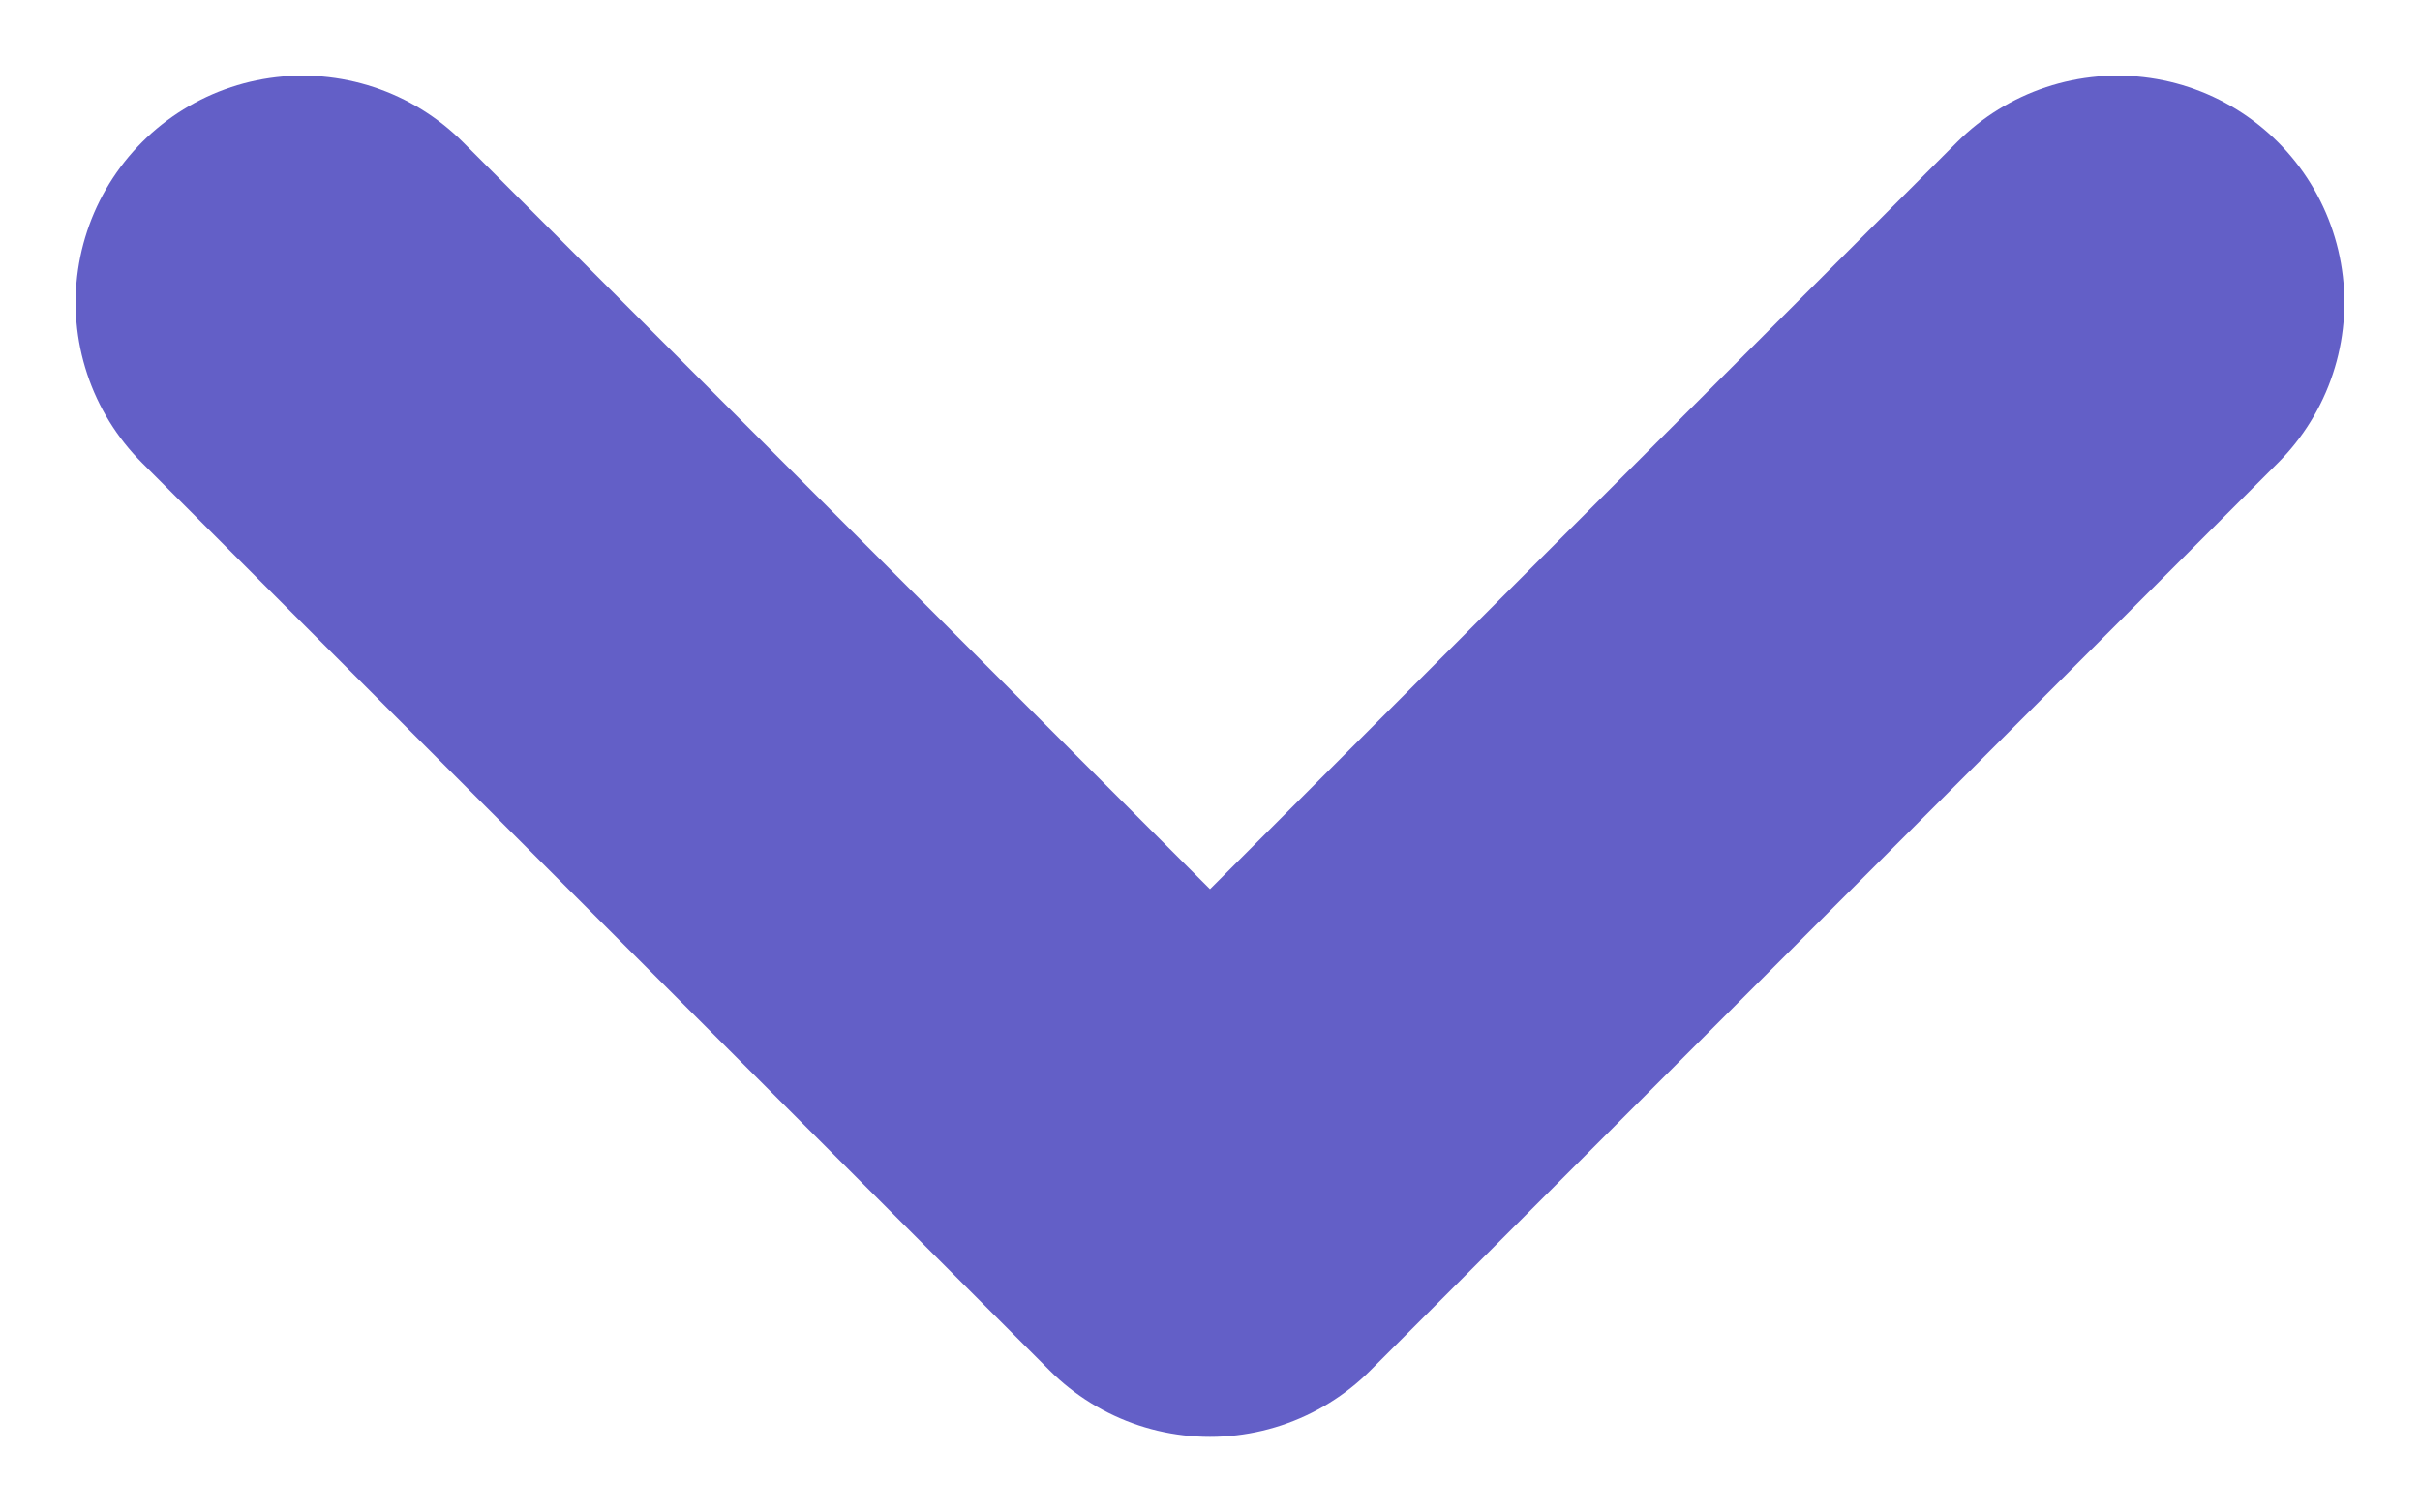 <svg width="16" height="10" viewBox="0 0 16 10" fill="none" xmlns="http://www.w3.org/2000/svg">
<path d="M2 2L8 8L14 2" stroke="#635FC7" stroke-width="3" stroke-linecap="round" stroke-linejoin="round"/>
</svg>
